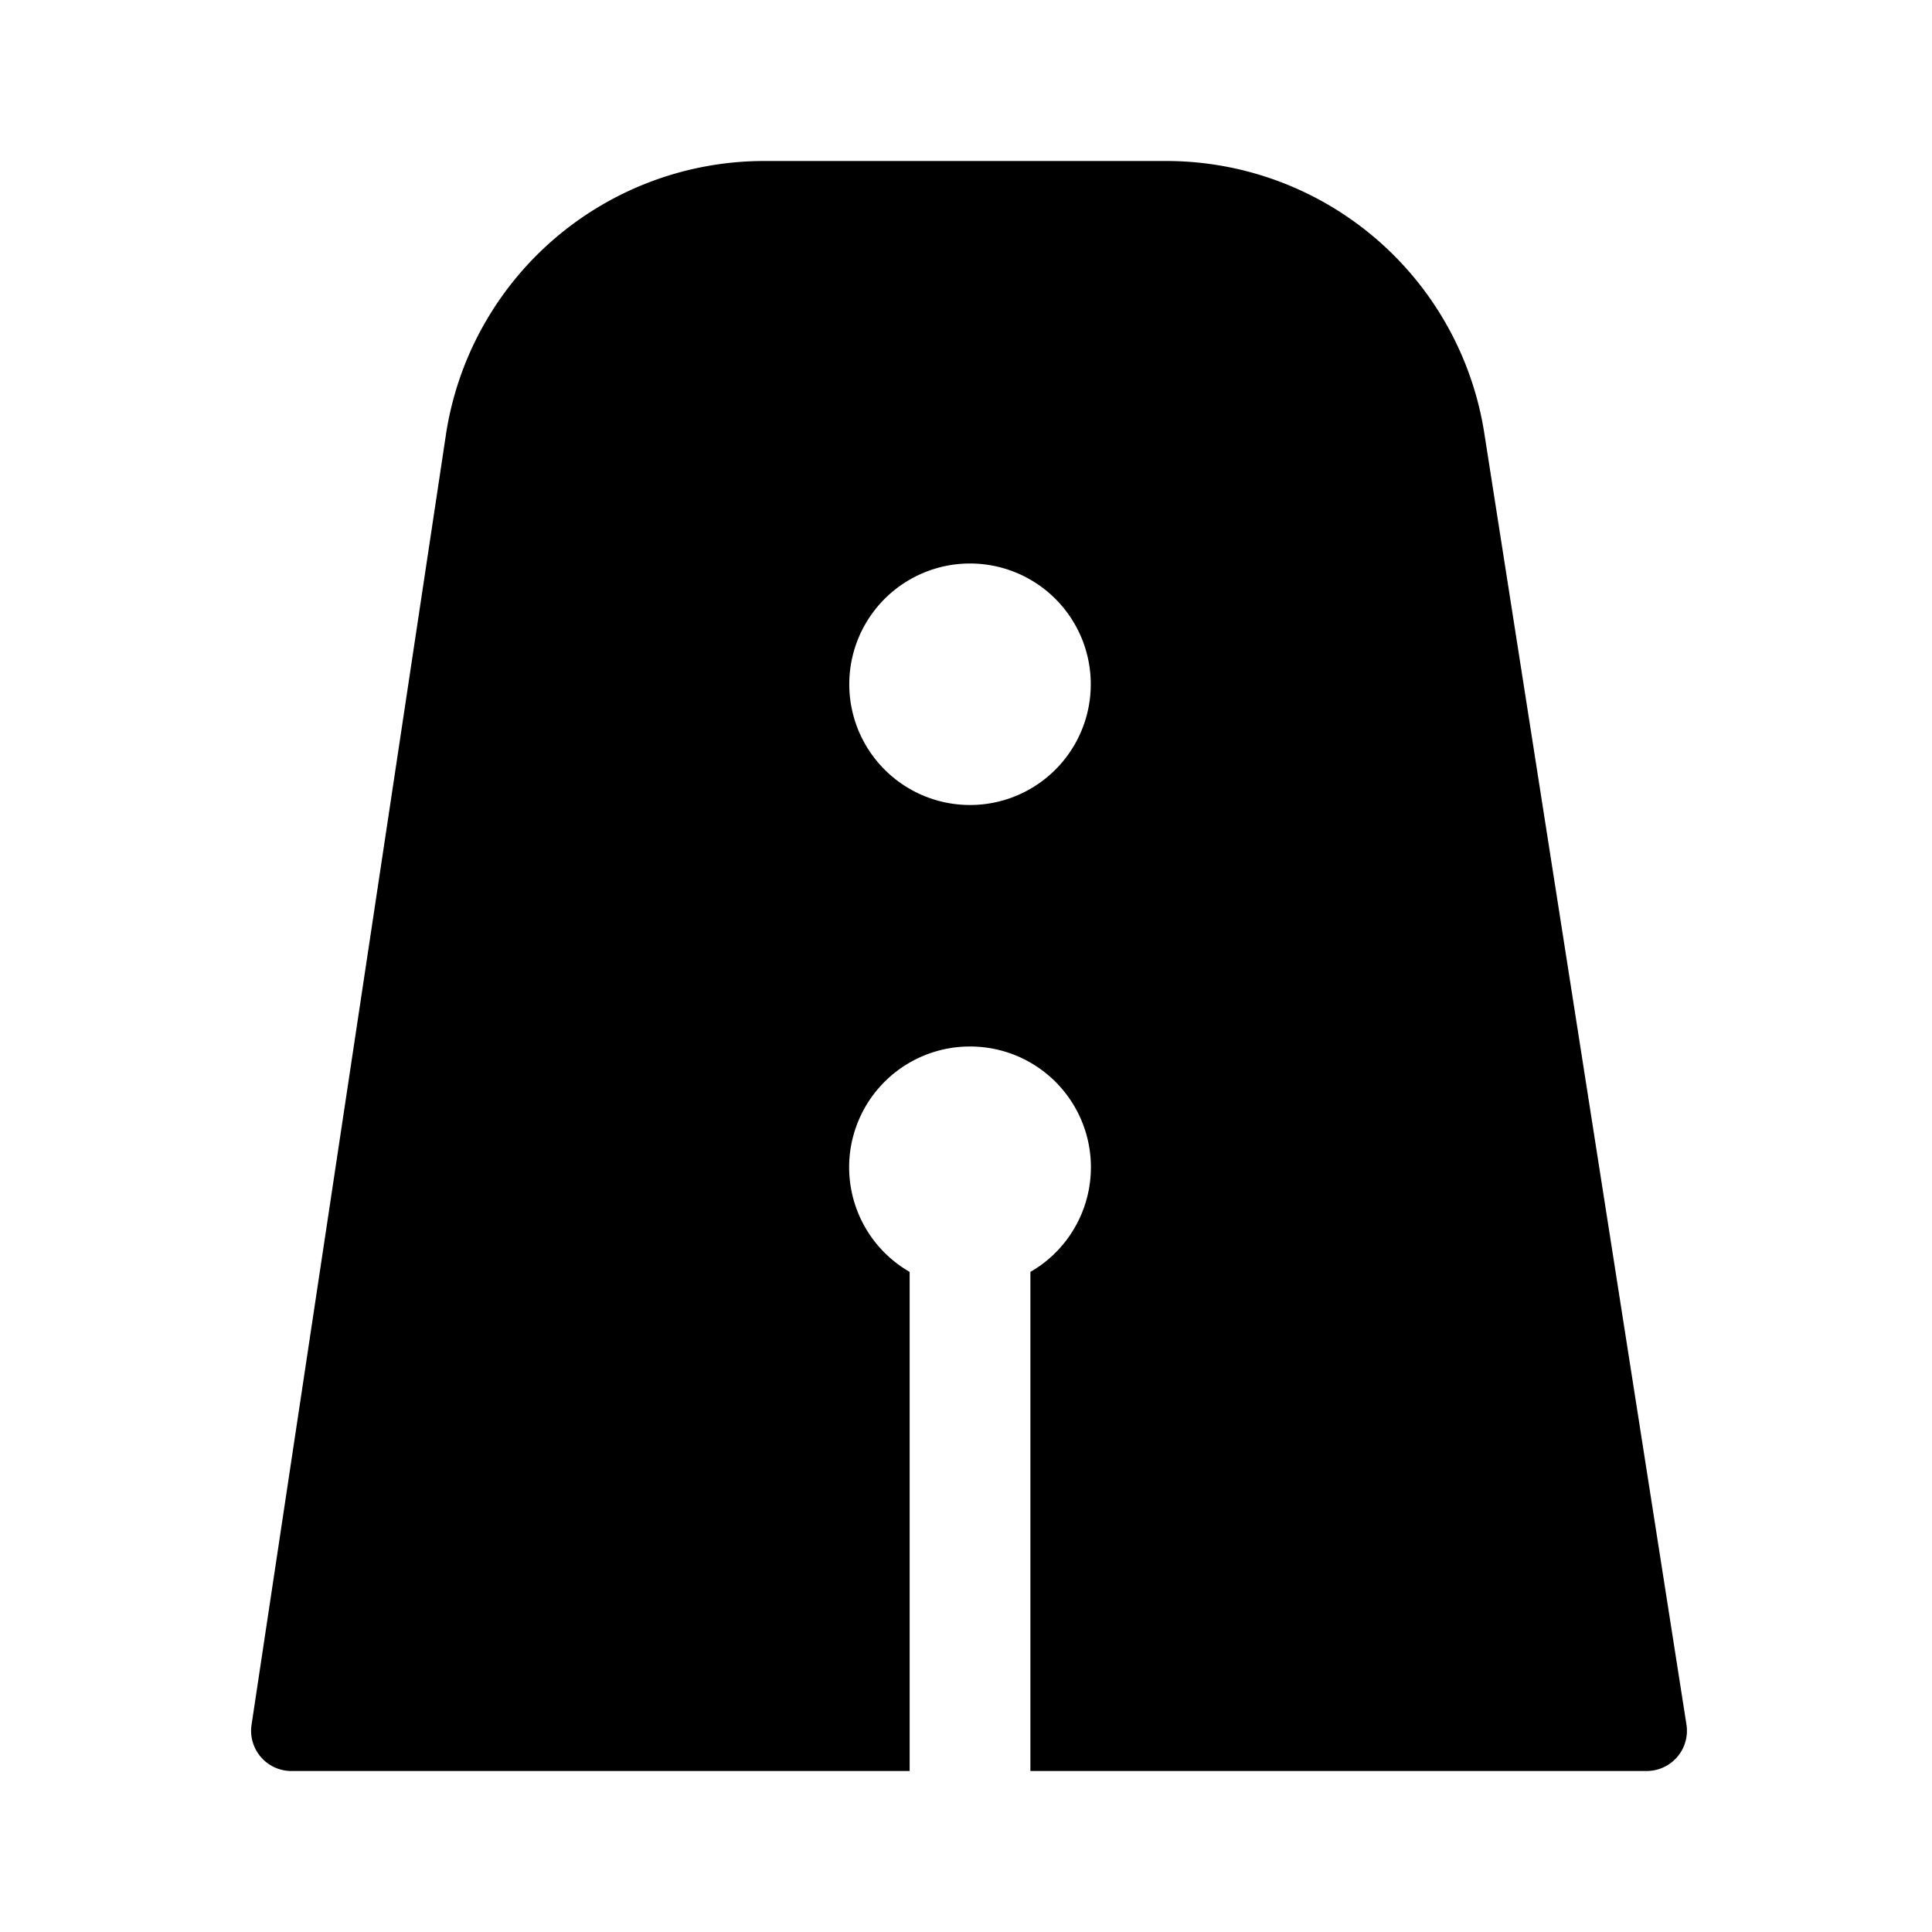 <svg role="img" xmlns="http://www.w3.org/2000/svg" viewBox="0 0 192 192">
  <title>IndieAuth</title>
  <path fill="currentcolor" fill-rule="evenodd"
    d="M76 16h40a32 32 0 0 1 31.5 27l20.1 128.4a4 4 0 0 1-4 4.6H29a4 4 0 0 1-4-4.6L44.3 43.3A32 32 0 0 1 75.9 16Zm20.4 88a12 12 0 0 1 6 22.4V176h-12v-49.6a12 12 0 0 1 6-22.4Zm0-24a12 12 0 1 0 0-24 12 12 0 0 0 0 24Z" />
</svg>
